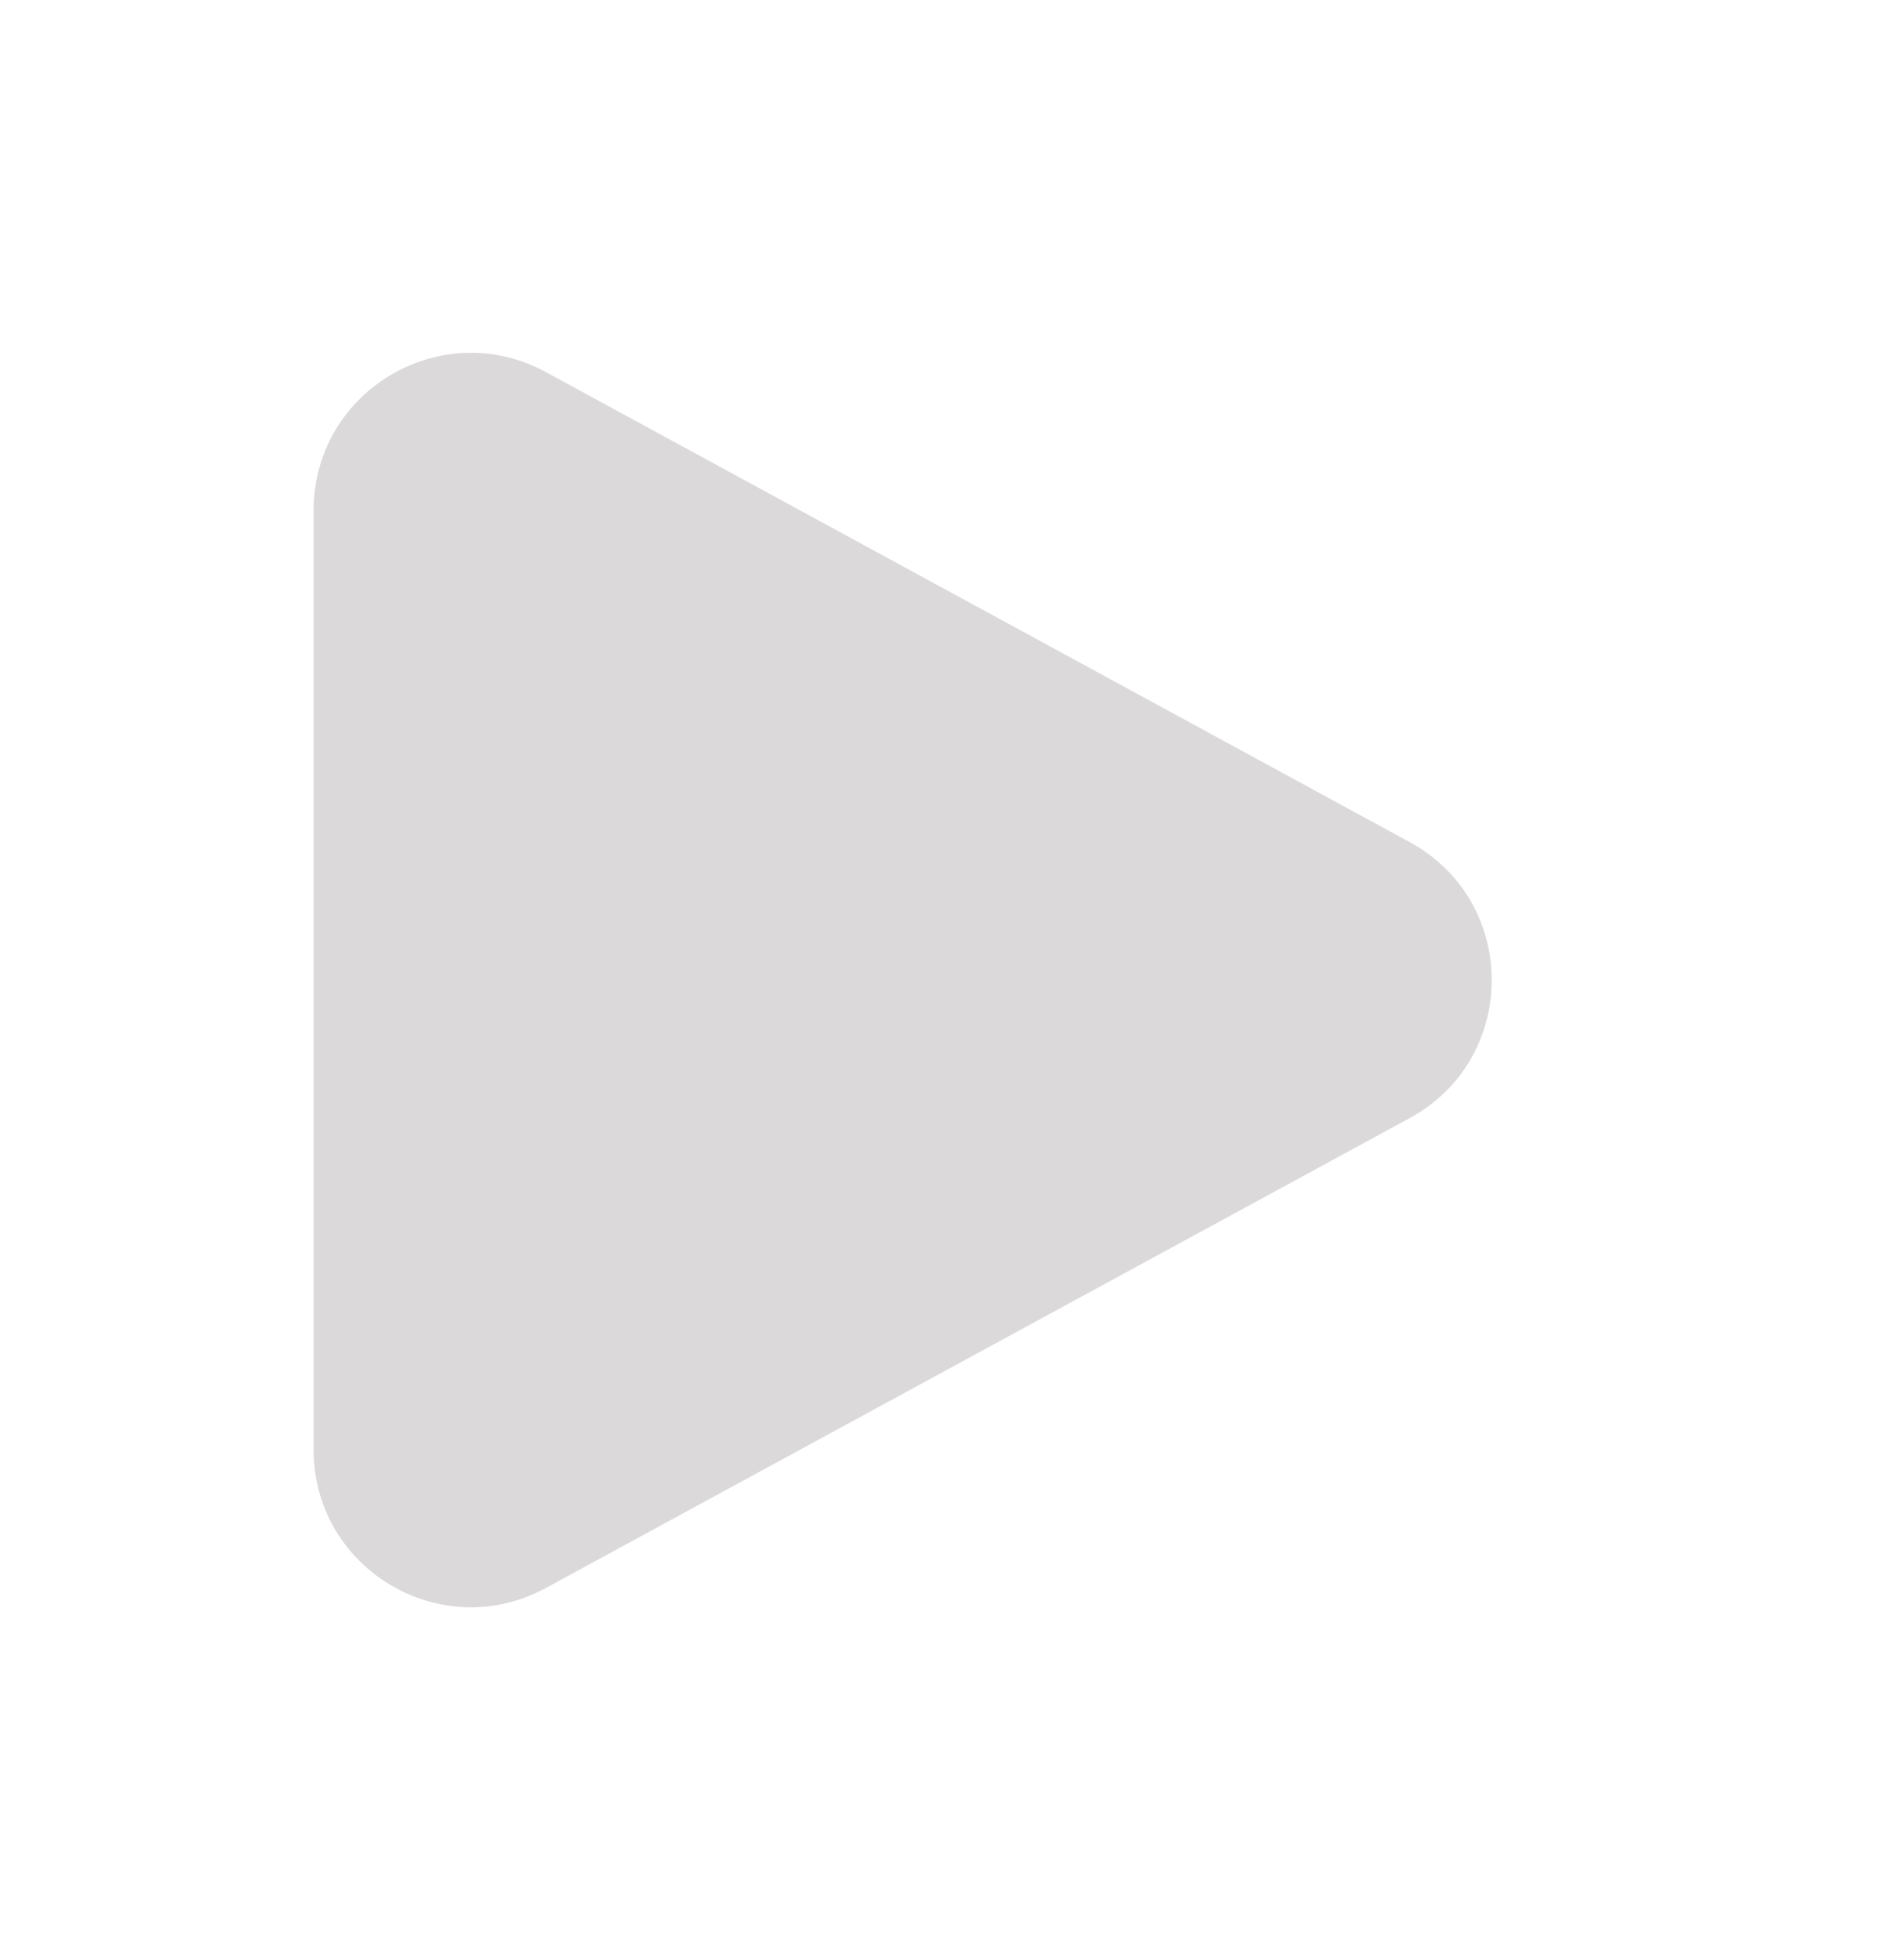 <svg width="24" height="25" viewBox="0 0 24 25" fill="none" xmlns="http://www.w3.org/2000/svg">
<path d="M4 6.508C4 4.987 5.627 4.02 6.962 4.746L17.976 10.74C19.372 11.499 19.372 13.502 17.976 14.261L6.962 20.253C5.627 20.98 4 20.013 4 18.493V6.508Z" fill="#DBD9D9"/>
</svg>
